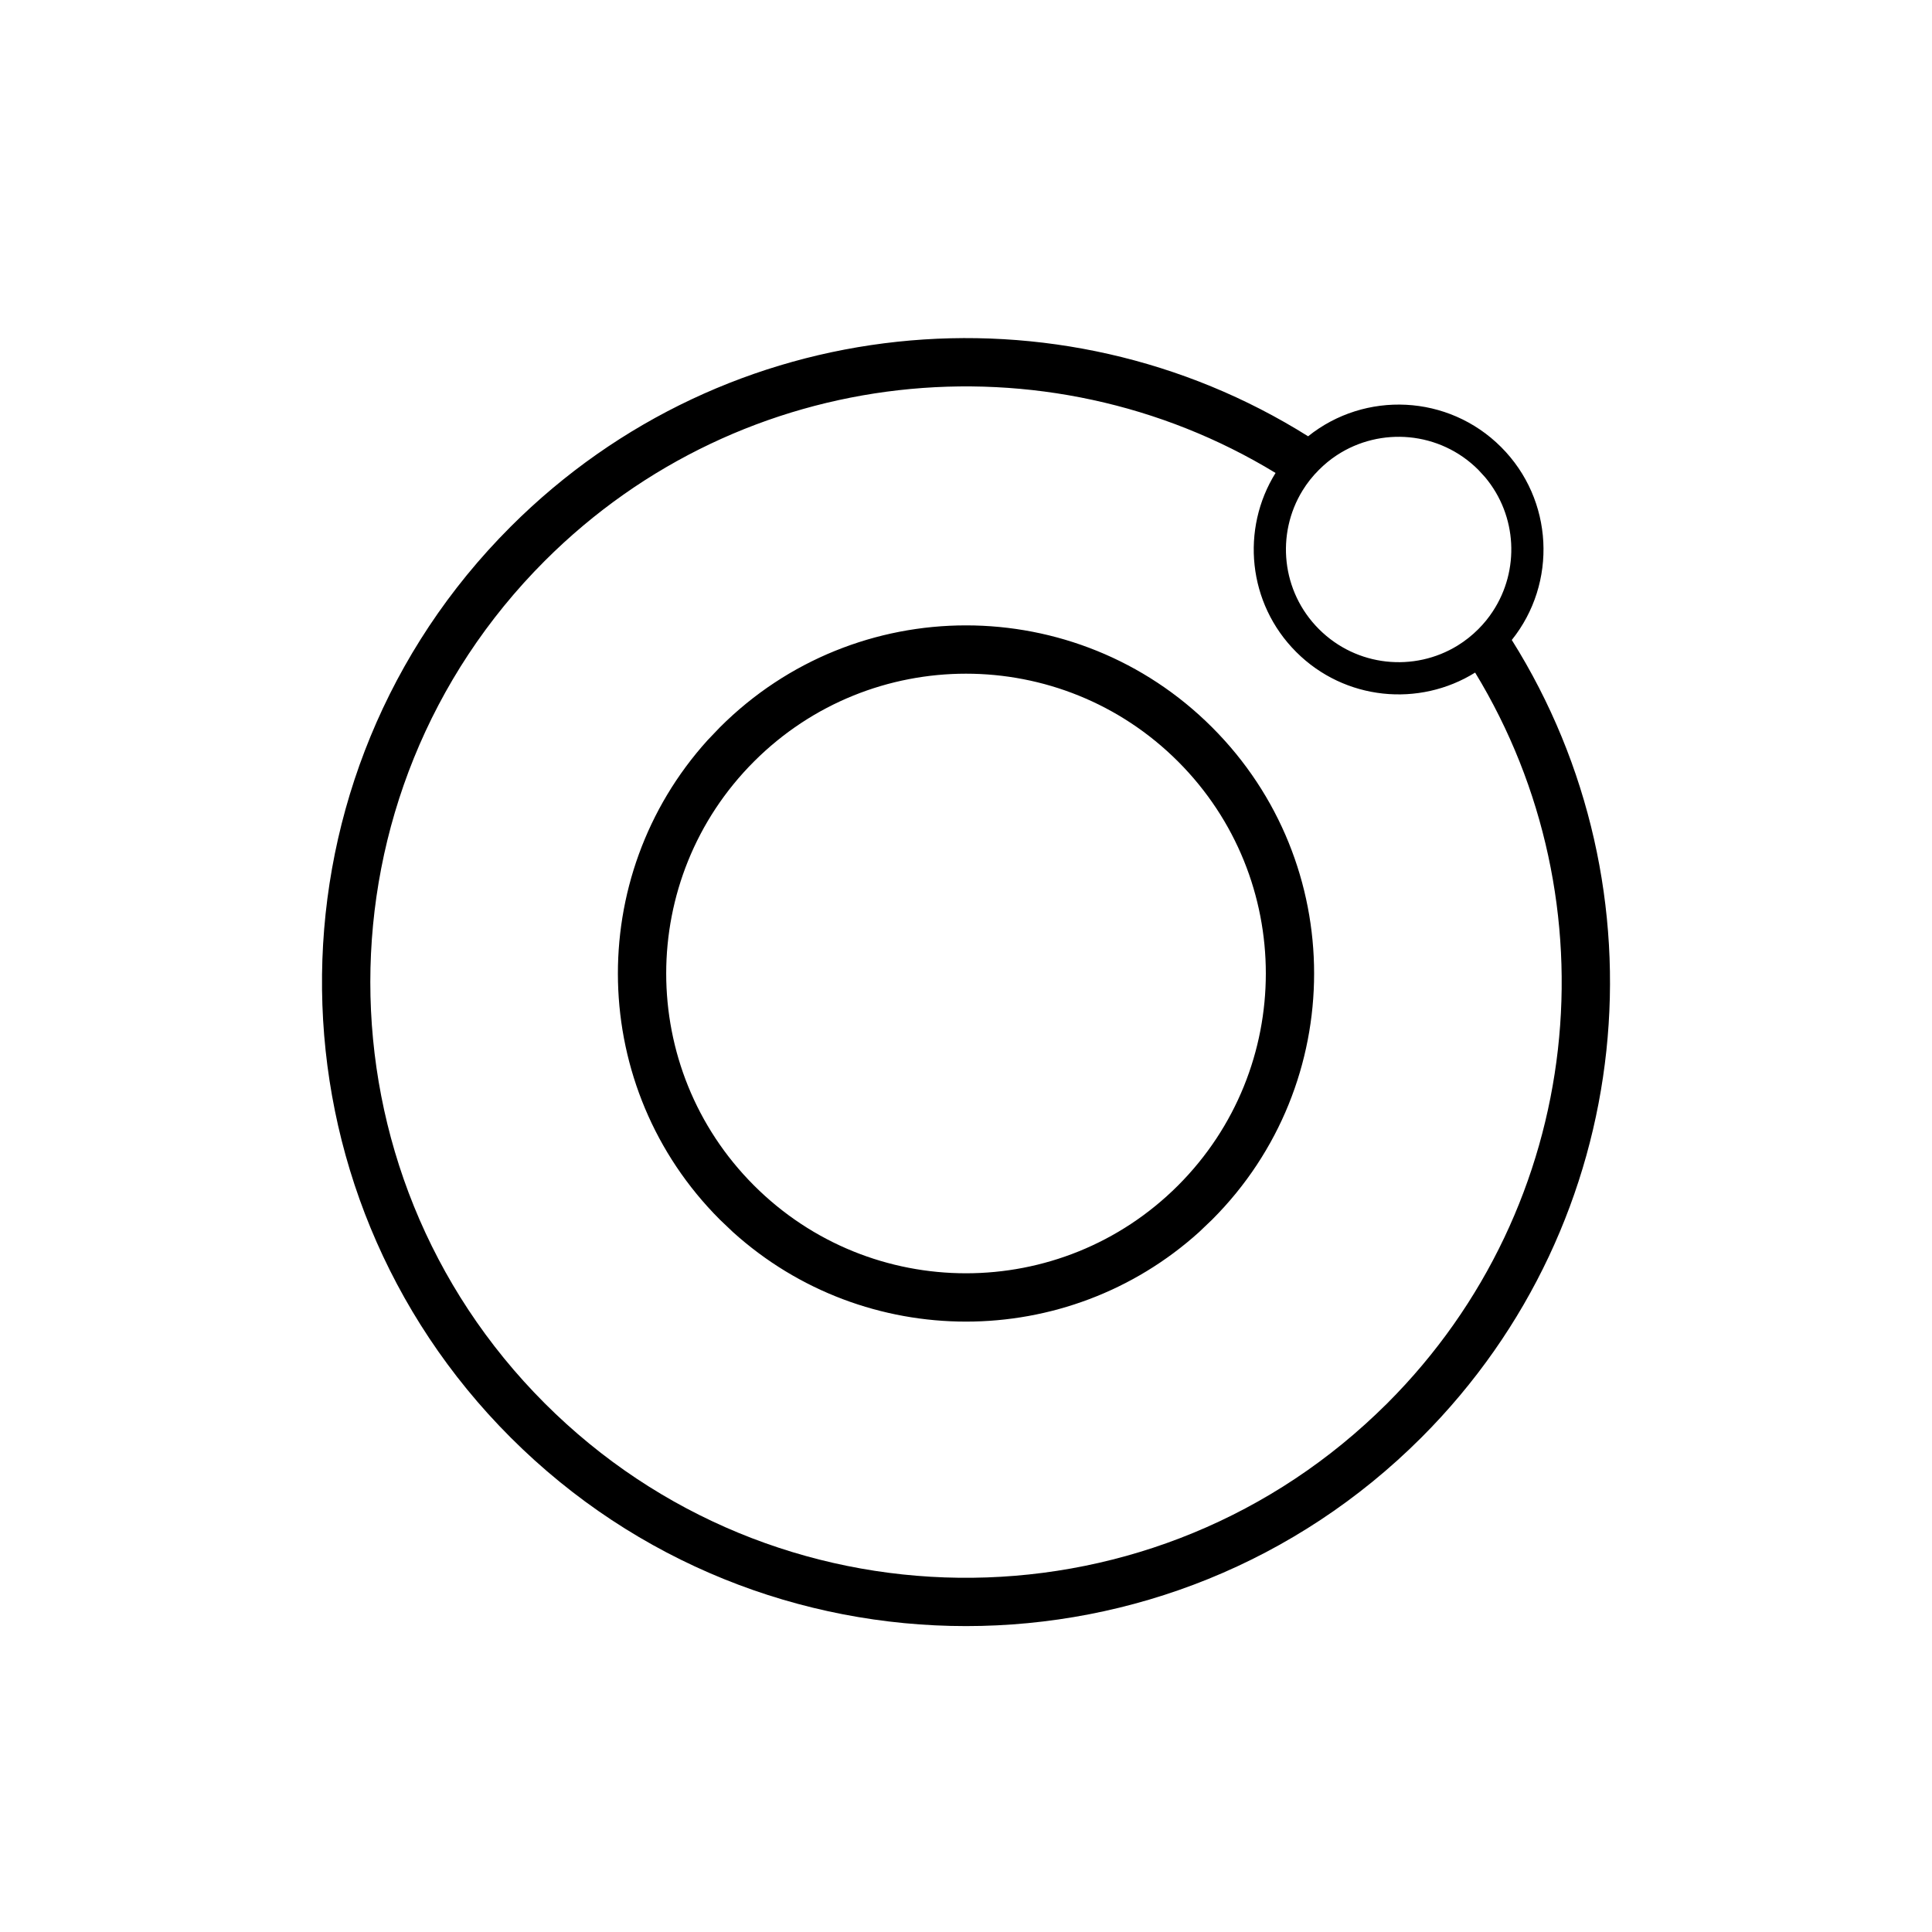 <svg width="40" height="40" viewBox="0 0 40 40" fill="none" xmlns="http://www.w3.org/2000/svg">
<path d="M10.572 10.905C15.054 6.423 21.933 5.799 27.083 9.033C28.261 8.089 29.986 8.163 31.078 9.255C32.17 10.347 32.244 12.072 31.3 13.25C34.534 18.399 33.911 25.279 29.429 29.762C24.222 34.968 15.779 34.968 10.572 29.762C5.446 24.636 5.366 16.375 10.332 11.151L10.572 10.905ZM26.409 9.792C21.662 6.901 15.384 7.508 11.279 11.612C6.463 16.429 6.463 24.238 11.279 29.055C16.02 33.796 23.661 33.869 28.493 29.276L28.721 29.055C32.826 24.95 33.432 18.672 30.541 13.925C29.383 14.646 27.841 14.504 26.836 13.498C25.83 12.492 25.688 10.95 26.409 9.792ZM14.904 15.059C17.719 12.244 22.282 12.244 25.096 15.059C27.911 17.873 27.911 22.436 25.096 25.251L24.828 25.507C22.09 27.981 17.911 27.981 15.173 25.507L14.904 25.251C12.177 22.524 12.092 18.156 14.648 15.327L14.904 15.059ZM24.39 15.766C21.965 13.342 18.035 13.342 15.611 15.766C13.187 18.19 13.187 22.12 15.611 24.544C18.035 26.968 21.965 26.968 24.39 24.544C26.813 22.12 26.814 18.19 24.39 15.766ZM30.607 9.727C29.81 8.93 28.579 8.83 27.674 9.427C27.544 9.512 27.422 9.613 27.308 9.727C27.176 9.858 27.062 10.002 26.969 10.154C26.415 11.053 26.528 12.247 27.308 13.026C28.087 13.805 29.279 13.919 30.179 13.365C30.331 13.271 30.475 13.158 30.607 13.026C30.721 12.912 30.821 12.789 30.906 12.659C31.466 11.81 31.414 10.676 30.748 9.881L30.607 9.727Z" fill="black"/>
</svg>

